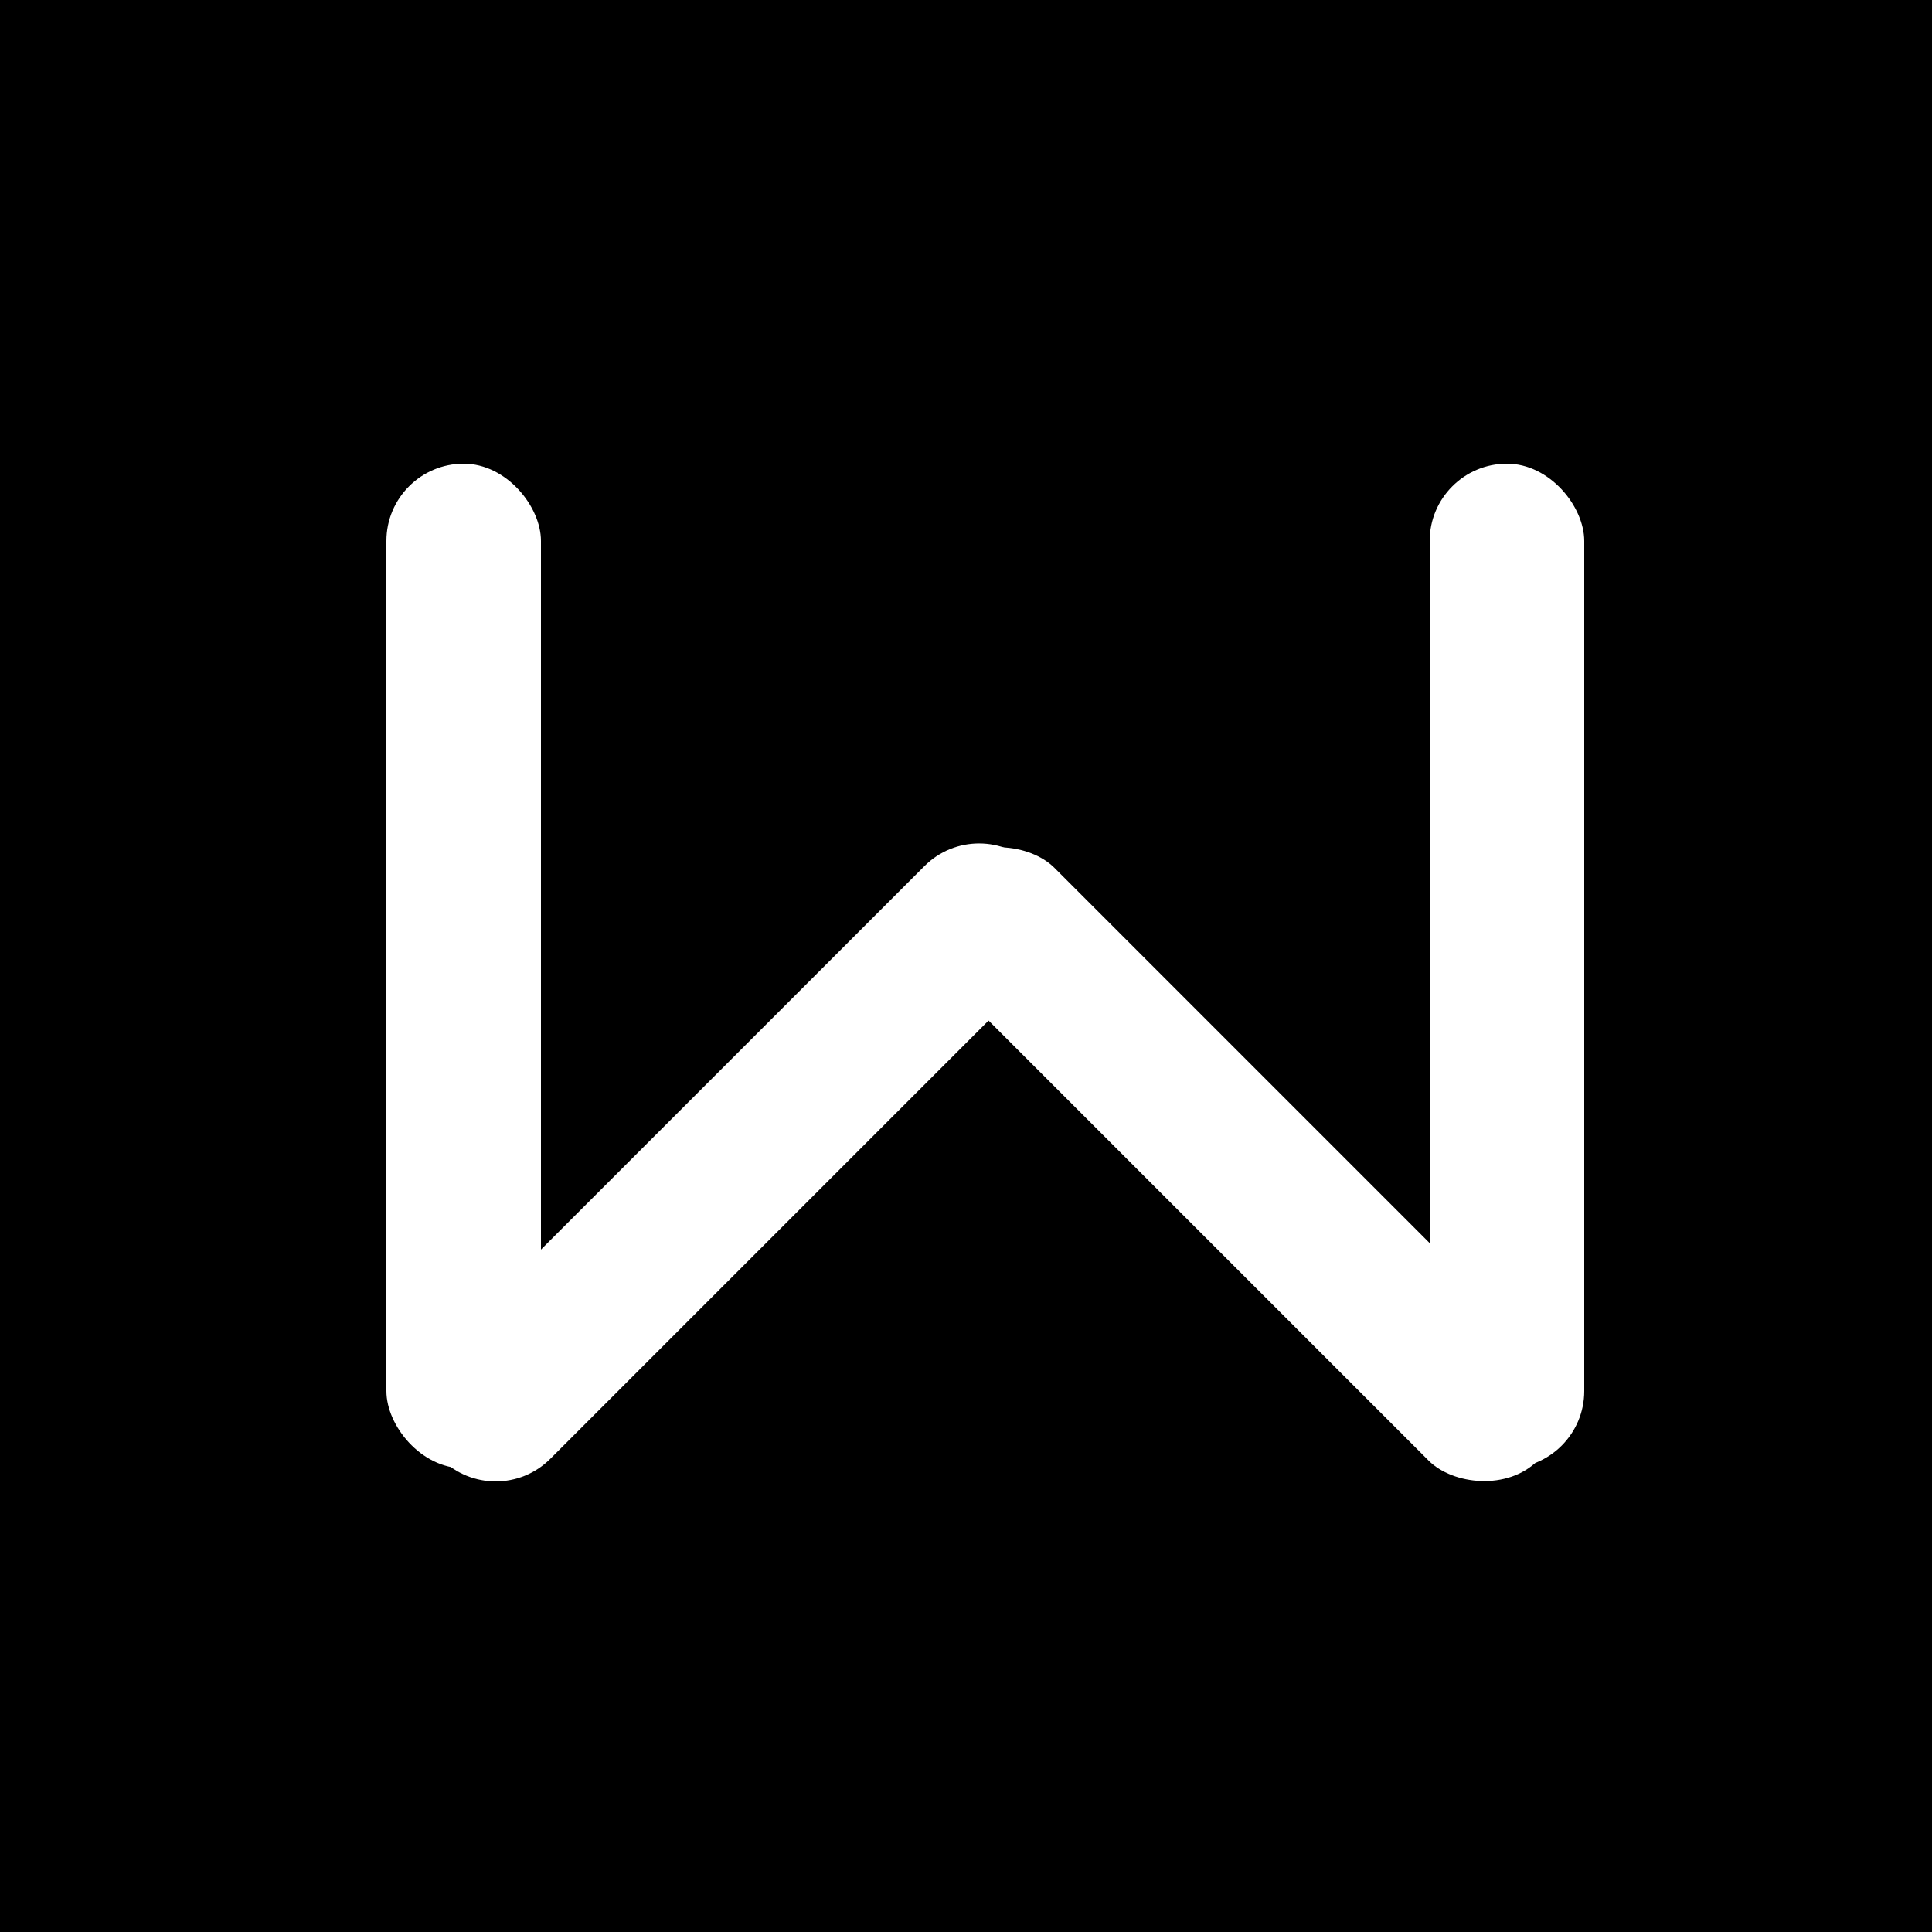 <svg width="50" height="50" viewBox="0 0 50 50" fill="none" xmlns="http://www.w3.org/2000/svg">
<rect width="50" height="50" fill="#E5E5E5"/>
<rect width="50" height="50" fill="white"/>
<rect width="50" height="50" fill="black"/>
<rect x="10" y="12" width="4" height="26" rx="2" fill="white"/>
<rect x="23.046" y="23.874" width="4" height="21.692" rx="2" transform="rotate(-45 23.046 23.874)" fill="white"/>
<rect x="25.339" y="21" width="4" height="21.692" rx="2" transform="rotate(45 25.339 21)" fill="white"/>
<rect x="37" y="12" width="4" height="26" rx="2" fill="white"/>
</svg>
